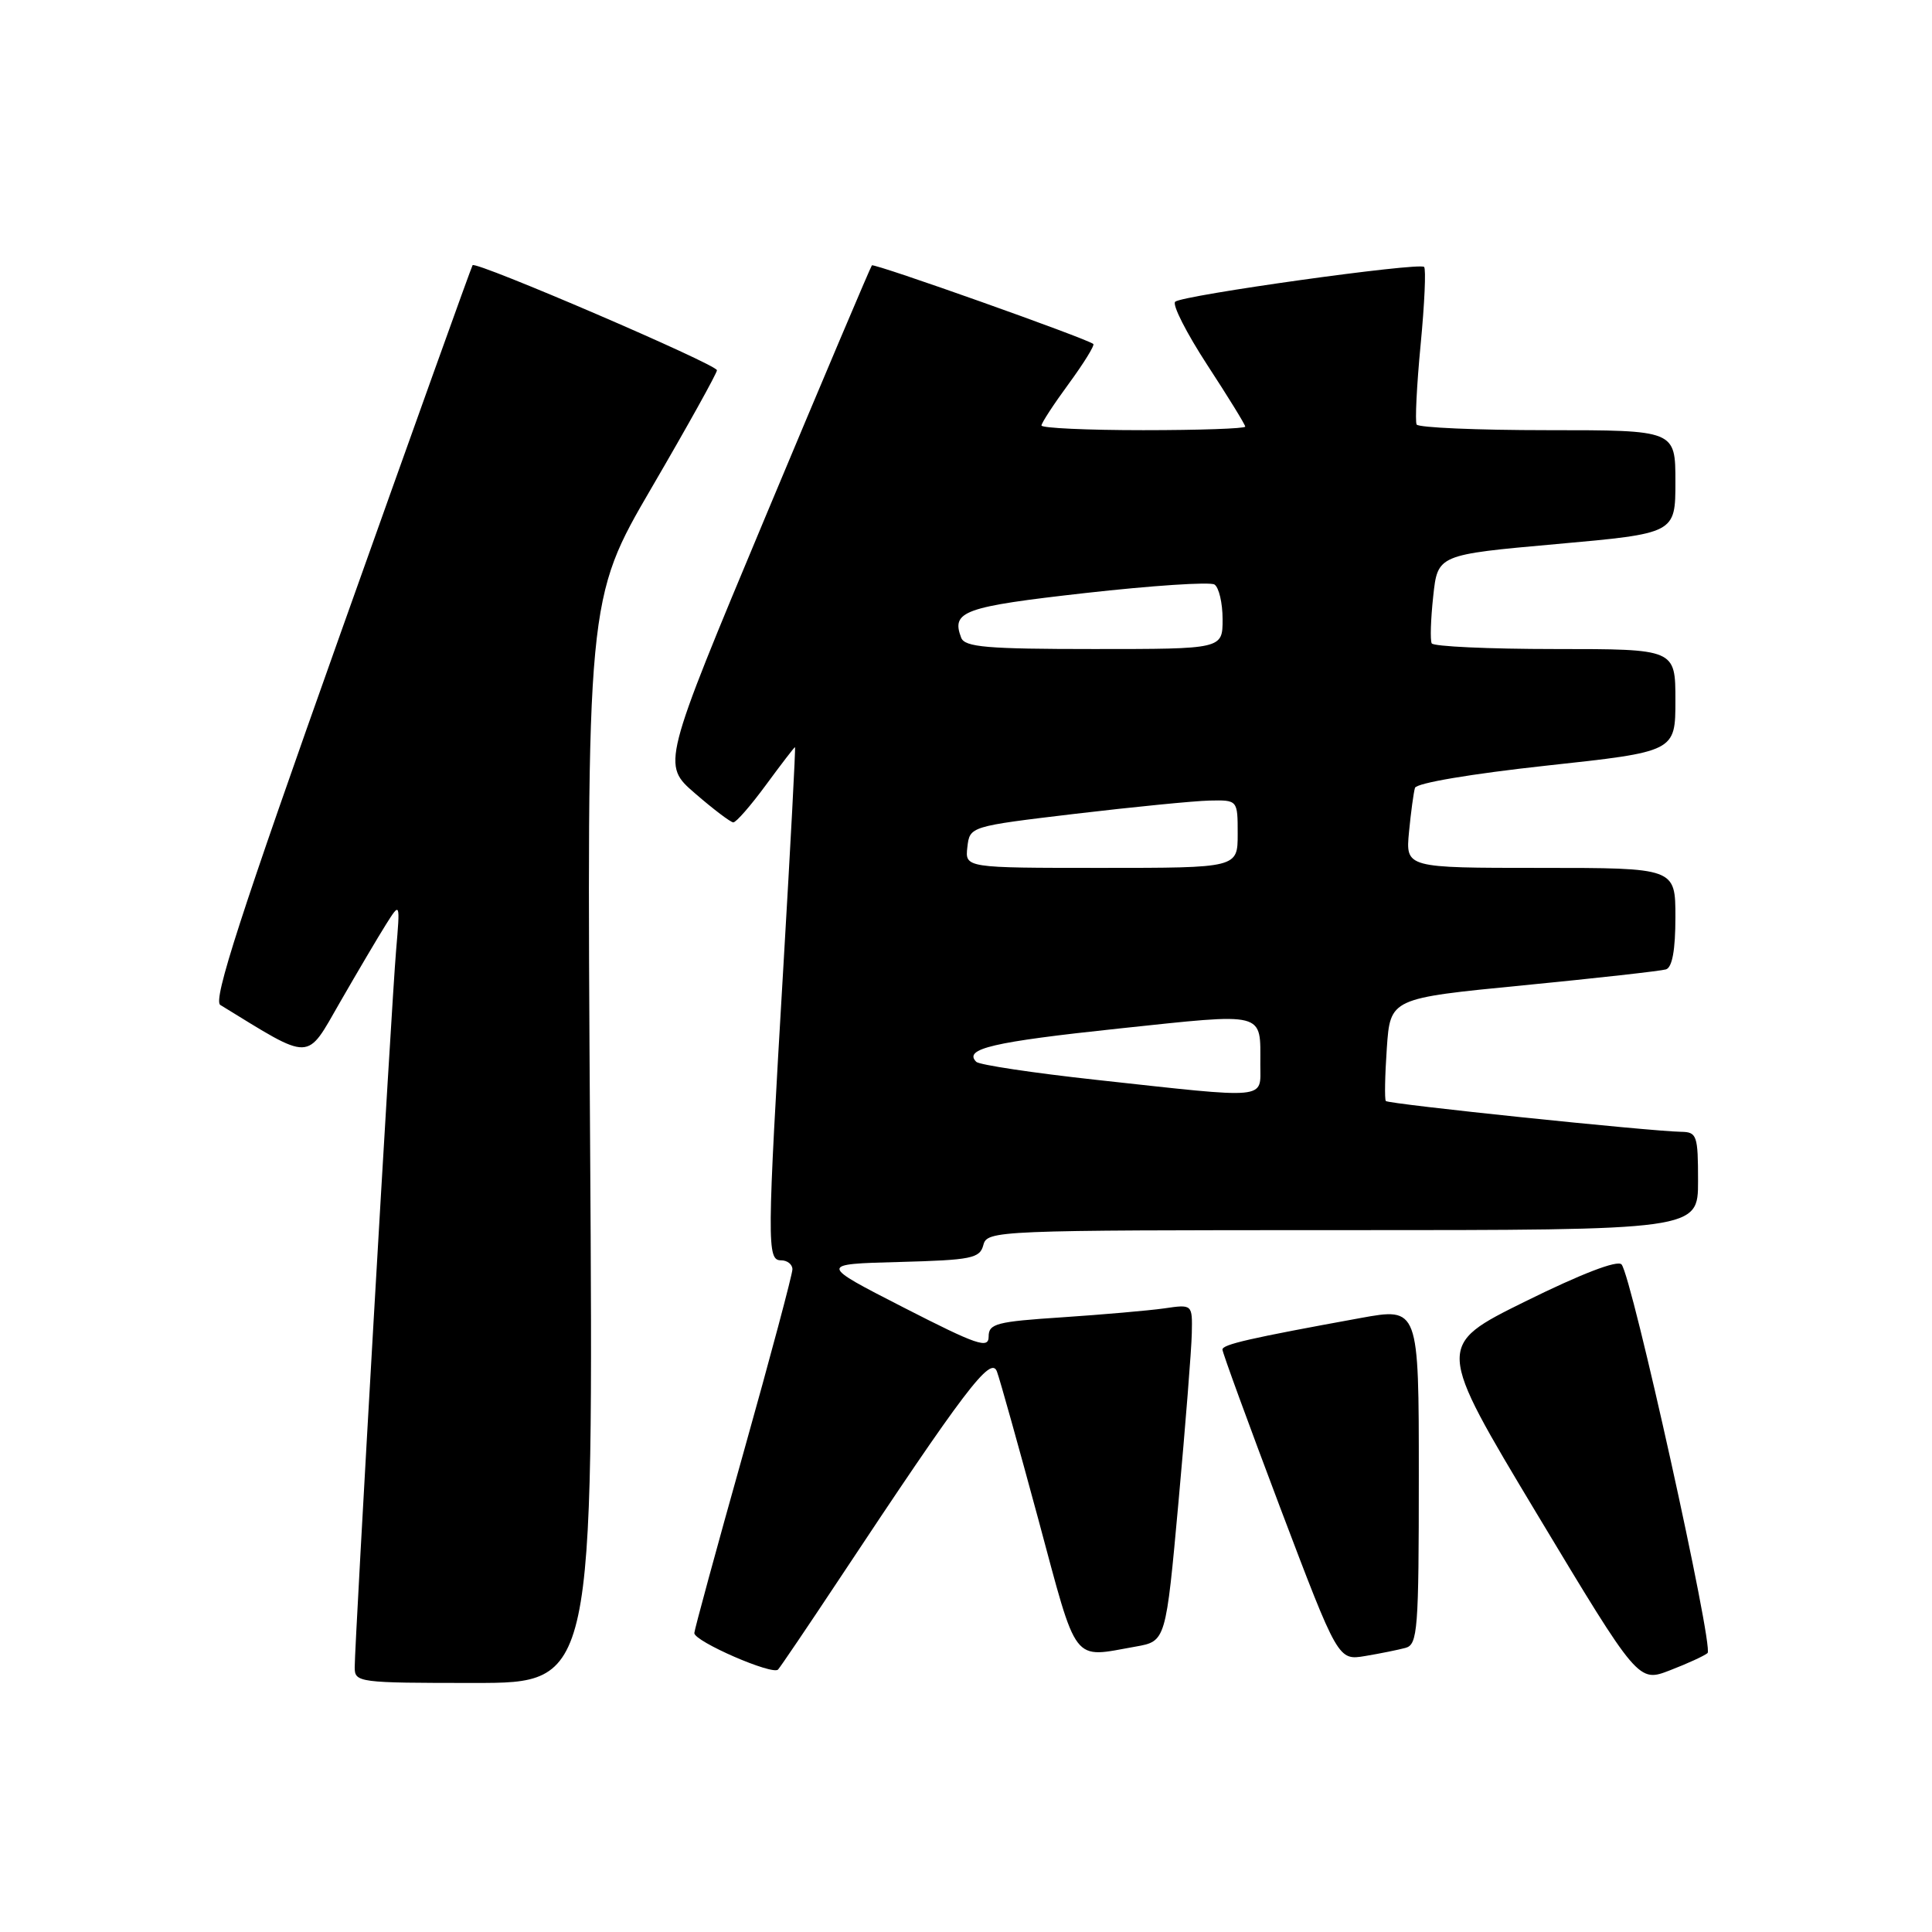 <?xml version="1.0" encoding="UTF-8" standalone="no"?>
<!DOCTYPE svg PUBLIC "-//W3C//DTD SVG 1.1//EN" "http://www.w3.org/Graphics/SVG/1.1/DTD/svg11.dtd" >
<svg xmlns="http://www.w3.org/2000/svg" xmlns:xlink="http://www.w3.org/1999/xlink" version="1.1" viewBox="0 0 256 256">
 <g >
 <path fill="currentColor"
d=" M 78.19 151.20 C 77.73 79.40 77.73 79.40 86.37 64.58 C 91.12 56.44 95.00 49.45 95.00 49.06 C 95.00 48.29 63.05 34.56 62.62 35.14 C 62.47 35.34 54.60 57.29 45.12 83.93 C 31.86 121.20 28.19 132.54 29.19 133.16 C 41.47 140.69 40.50 140.72 45.06 132.79 C 47.37 128.78 50.10 124.15 51.14 122.50 C 53.03 119.50 53.03 119.50 52.48 126.00 C 51.87 133.16 47.00 217.61 47.00 220.93 C 47.00 222.94 47.48 223.00 62.82 223.00 C 78.65 223.00 78.65 223.00 78.19 151.20 Z  M 226.26 219.04 C 227.12 218.29 216.21 169.02 214.86 167.54 C 214.31 166.94 209.51 168.79 202.12 172.44 C 190.26 178.30 190.26 178.30 203.67 200.63 C 217.09 222.95 217.09 222.95 221.29 221.32 C 223.61 220.43 225.84 219.40 226.26 219.04 Z  M 111.03 209.50 C 127.89 184.05 131.30 179.57 132.10 181.74 C 132.51 182.85 134.98 191.69 137.60 201.38 C 142.84 220.84 141.96 219.69 150.49 218.18 C 154.48 217.47 154.48 217.47 156.16 198.98 C 157.08 188.82 157.88 178.77 157.92 176.66 C 158.00 172.82 158.00 172.82 154.25 173.37 C 152.19 173.66 146.11 174.19 140.75 174.55 C 132.03 175.12 131.00 175.39 131.00 177.10 C 131.00 178.76 129.50 178.25 119.75 173.26 C 108.50 167.50 108.50 167.50 119.14 167.22 C 128.76 166.96 129.83 166.74 130.30 164.97 C 130.80 163.05 131.91 163.00 177.91 163.00 C 225.00 163.00 225.00 163.00 225.00 156.50 C 225.00 150.44 224.85 150.00 222.75 149.97 C 218.63 149.90 183.96 146.30 183.63 145.89 C 183.45 145.68 183.51 142.52 183.76 138.89 C 184.22 132.28 184.22 132.28 201.86 130.56 C 211.56 129.61 220.06 128.66 220.75 128.45 C 221.58 128.19 222.00 125.88 222.00 121.53 C 222.00 115.00 222.00 115.00 204.12 115.00 C 186.25 115.00 186.25 115.00 186.70 110.25 C 186.95 107.64 187.31 105.01 187.49 104.40 C 187.68 103.76 194.93 102.54 204.91 101.45 C 222.00 99.60 222.00 99.60 222.00 92.80 C 222.00 86.00 222.00 86.00 206.06 86.00 C 197.29 86.00 189.94 85.66 189.71 85.25 C 189.49 84.84 189.58 82.03 189.91 79.00 C 190.50 73.50 190.50 73.50 206.25 72.09 C 222.00 70.68 222.00 70.68 222.00 63.84 C 222.00 57.00 222.00 57.00 205.06 57.00 C 195.74 57.00 187.93 56.66 187.71 56.25 C 187.49 55.84 187.72 51.08 188.24 45.67 C 188.76 40.27 188.97 35.63 188.70 35.37 C 188.06 34.73 156.71 39.11 155.72 39.98 C 155.29 40.35 157.21 44.12 159.97 48.36 C 162.74 52.60 165.00 56.27 165.00 56.53 C 165.00 56.79 158.93 57.00 151.50 57.00 C 144.07 57.00 138.00 56.72 138.00 56.38 C 138.00 56.05 139.63 53.55 141.62 50.84 C 143.61 48.12 145.07 45.76 144.87 45.58 C 144.08 44.88 115.82 34.85 115.53 35.16 C 115.36 35.35 109.02 50.31 101.45 68.41 C 87.69 101.32 87.69 101.32 92.10 105.13 C 94.52 107.23 96.80 108.95 97.16 108.97 C 97.53 108.99 99.48 106.75 101.50 104.00 C 103.52 101.25 105.25 99.00 105.34 99.00 C 105.44 99.00 104.75 111.94 103.82 127.75 C 101.62 165.03 101.61 167.00 103.50 167.00 C 104.33 167.00 105.00 167.54 105.00 168.19 C 105.00 168.85 102.08 179.80 98.50 192.54 C 94.92 205.27 92.00 216.01 92.00 216.39 C 92.00 217.50 102.39 222.02 103.10 221.22 C 103.45 220.82 107.02 215.55 111.03 209.50 Z  M 186.25 218.35 C 187.85 217.91 188.00 215.95 188.00 195.55 C 188.00 173.24 188.00 173.24 180.25 174.65 C 165.59 177.32 162.00 178.14 161.98 178.82 C 161.97 179.19 165.42 188.62 169.63 199.77 C 177.31 220.03 177.31 220.03 180.90 219.43 C 182.88 219.10 185.29 218.61 186.25 218.35 Z  M 145.30 143.09 C 136.94 142.18 129.77 141.10 129.36 140.70 C 127.63 138.97 131.53 138.06 148.22 136.29 C 167.92 134.21 167.00 133.97 167.00 141.08 C 167.00 145.74 168.34 145.61 145.30 143.09 Z  M 128.18 112.25 C 128.50 109.50 128.50 109.50 142.50 107.83 C 150.20 106.92 158.19 106.13 160.25 106.08 C 164.00 106.00 164.00 106.00 164.00 110.50 C 164.00 115.00 164.00 115.00 145.93 115.00 C 127.87 115.00 127.87 115.00 128.18 112.25 Z  M 127.36 84.50 C 126.02 80.99 127.67 80.40 143.81 78.58 C 152.63 77.59 160.33 77.08 160.92 77.45 C 161.51 77.82 162.00 79.89 162.00 82.06 C 162.00 86.00 162.00 86.00 144.97 86.00 C 130.75 86.00 127.84 85.75 127.36 84.50 Z "/>
</g>
</svg>